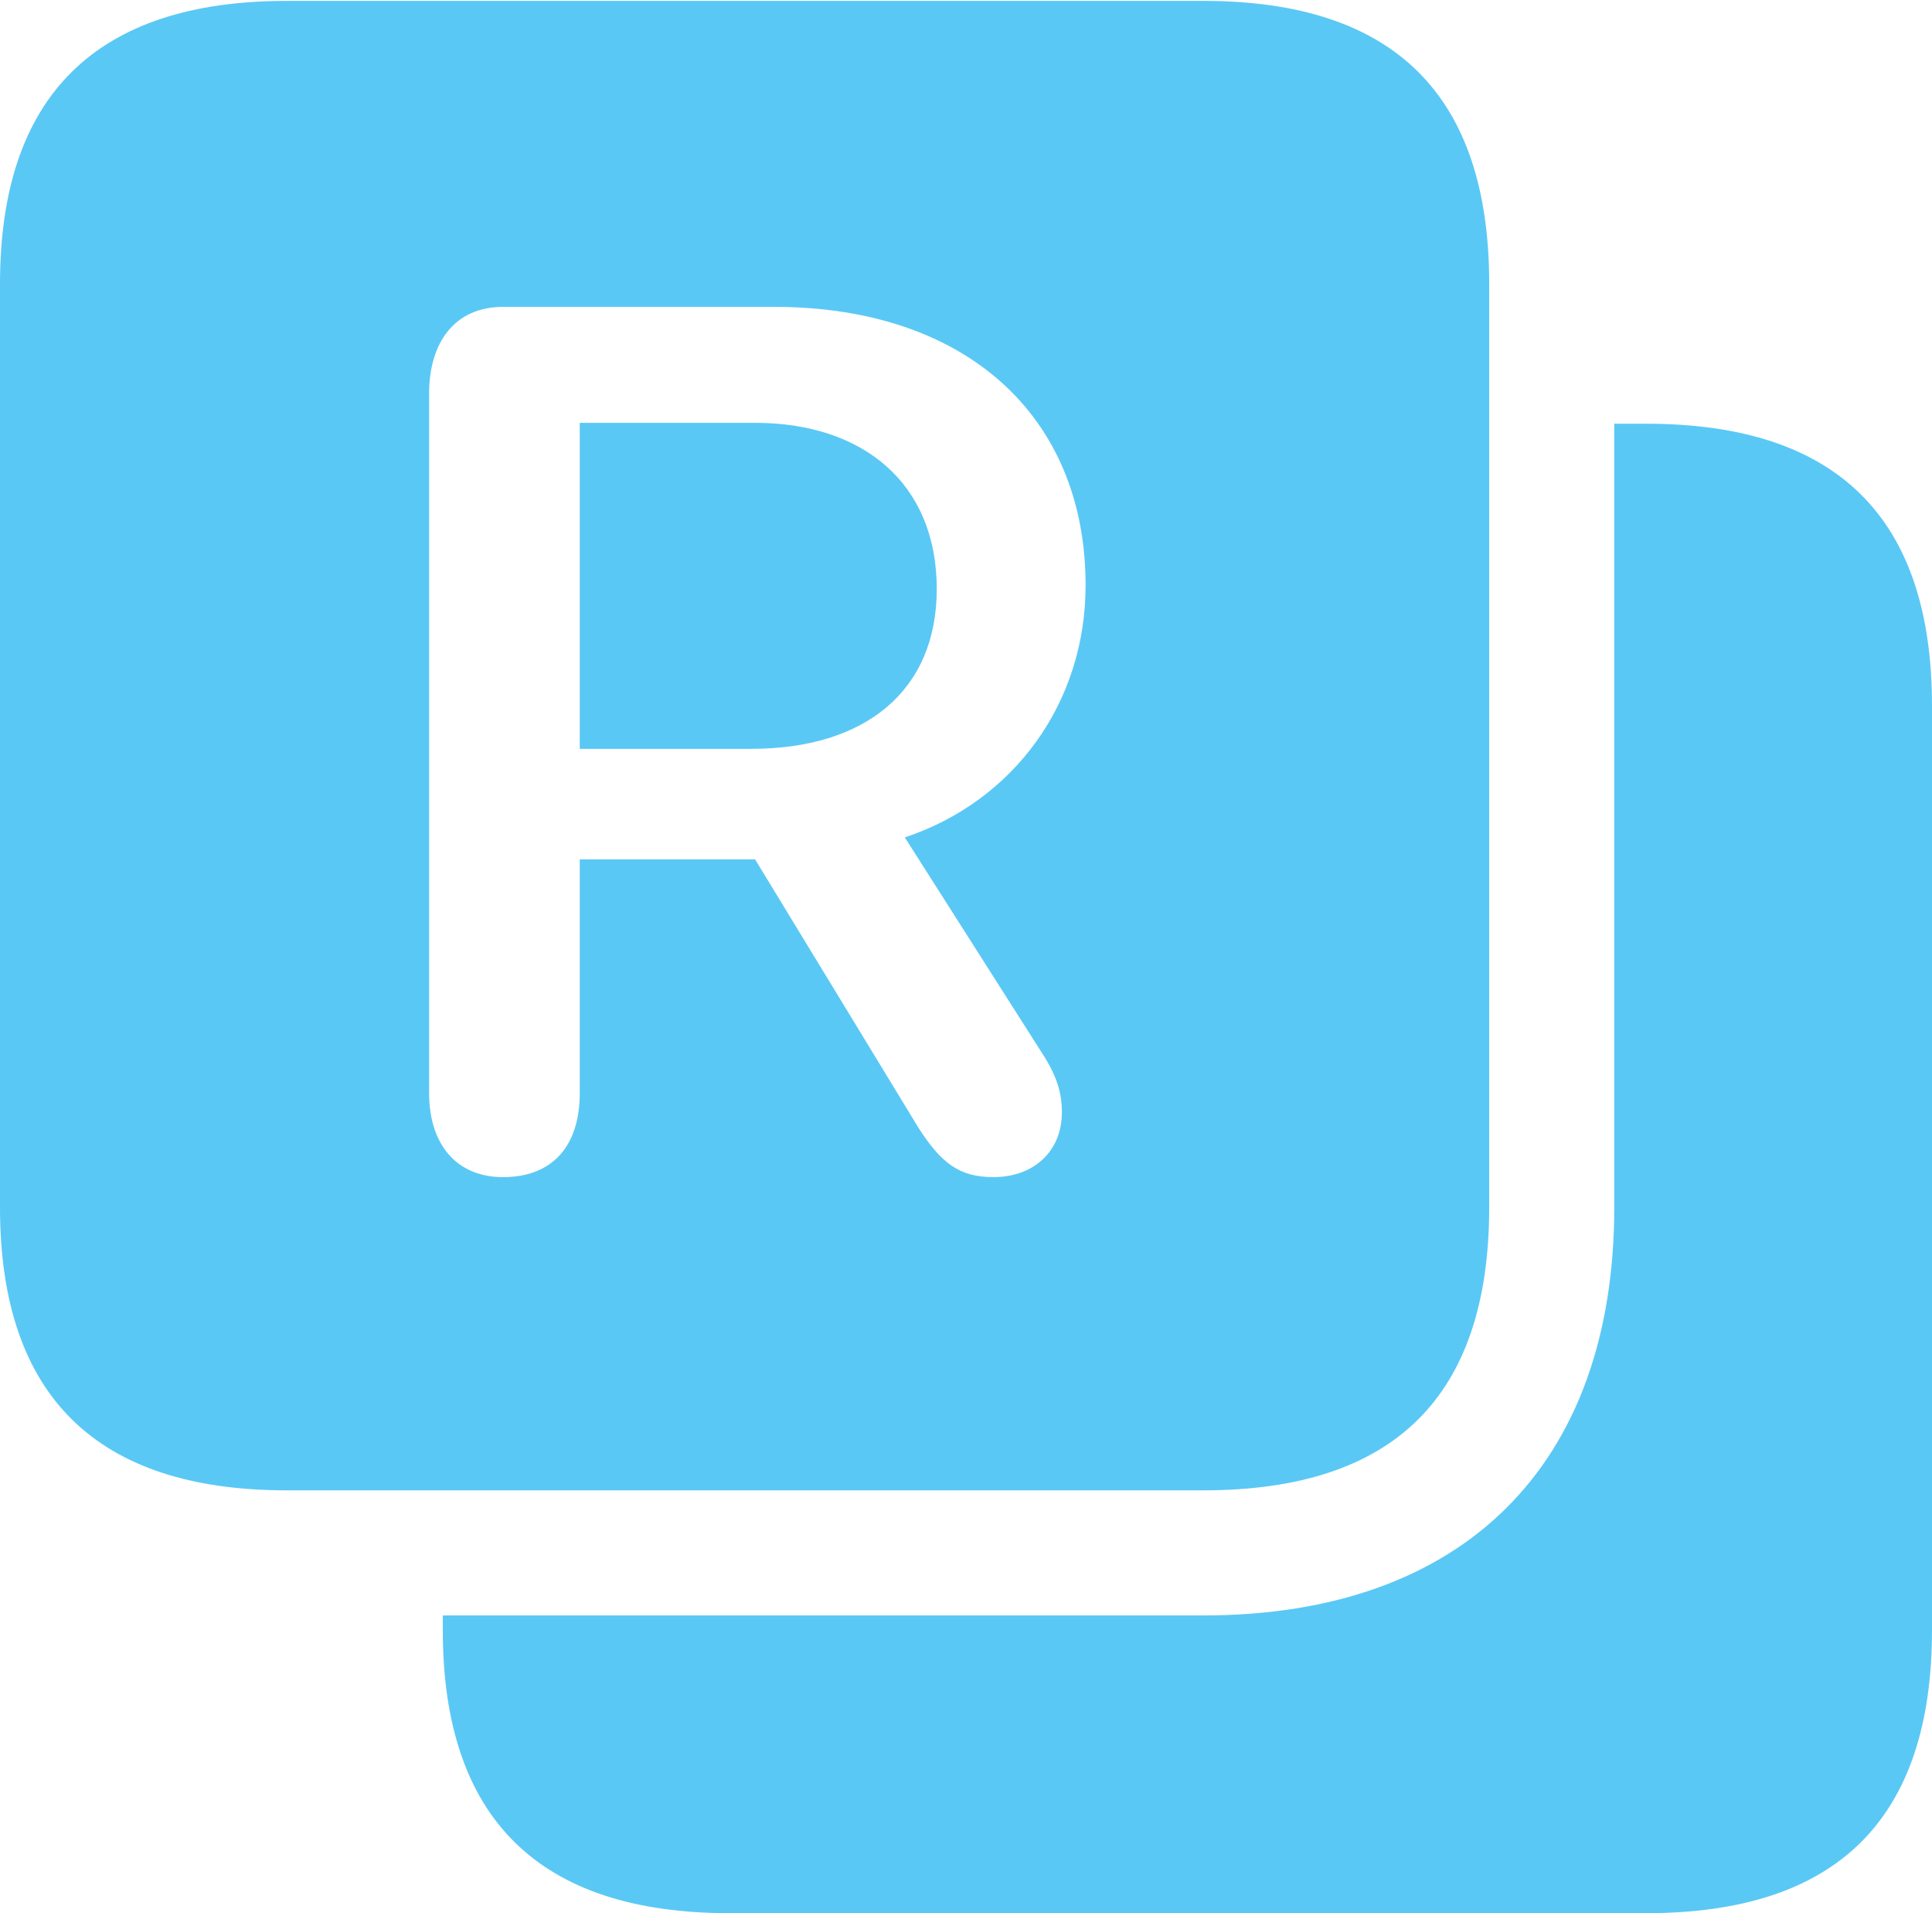 <?xml version="1.0" encoding="UTF-8"?>
<!--Generator: Apple Native CoreSVG 175.5-->
<!DOCTYPE svg
PUBLIC "-//W3C//DTD SVG 1.1//EN"
       "http://www.w3.org/Graphics/SVG/1.1/DTD/svg11.dtd">
<svg version="1.1" xmlns="http://www.w3.org/2000/svg" xmlns:xlink="http://www.w3.org/1999/xlink" width="25.83" height="25.574">
 <g>
  <rect height="25.574" opacity="0" width="25.83" x="0" y="0"/>
  <path d="M16.089 0.012L3.833 0.012C1.282 0.012 0 1.282 0 3.796L0 16.138C0 18.652 1.282 19.922 3.833 19.922L16.089 19.922C18.64 19.922 19.91 18.665 19.91 16.138L19.91 3.796C19.91 1.27 18.64 0.012 16.089 0.012ZM25.83 9.436C25.83 6.921 24.561 5.664 22.009 5.664L21.582 5.664L21.582 16.138C21.582 19.592 19.556 21.594 16.089 21.594L5.92 21.594L5.92 21.79C5.92 24.304 7.202 25.574 9.753 25.574L22.009 25.574C24.561 25.574 25.83 24.316 25.83 21.79ZM6.726 15.735C6.091 15.735 5.737 15.283 5.737 14.612L5.737 5.261C5.737 4.578 6.079 4.102 6.726 4.102L10.352 4.102C12.903 4.102 14.514 5.554 14.514 7.825C14.514 9.387 13.562 10.706 12.097 11.194L13.977 14.148C14.123 14.392 14.197 14.6 14.197 14.868C14.197 15.393 13.818 15.735 13.281 15.735C12.83 15.735 12.585 15.552 12.28 15.076L10.095 11.487L7.751 11.487L7.751 14.612C7.751 15.308 7.397 15.735 6.726 15.735ZM7.751 10.01L10.046 10.01C11.56 10.01 12.524 9.241 12.524 7.874C12.524 6.458 11.536 5.652 10.095 5.652L7.751 5.652Z" fill="#5ac8f5"/>
 </g>
</svg>
